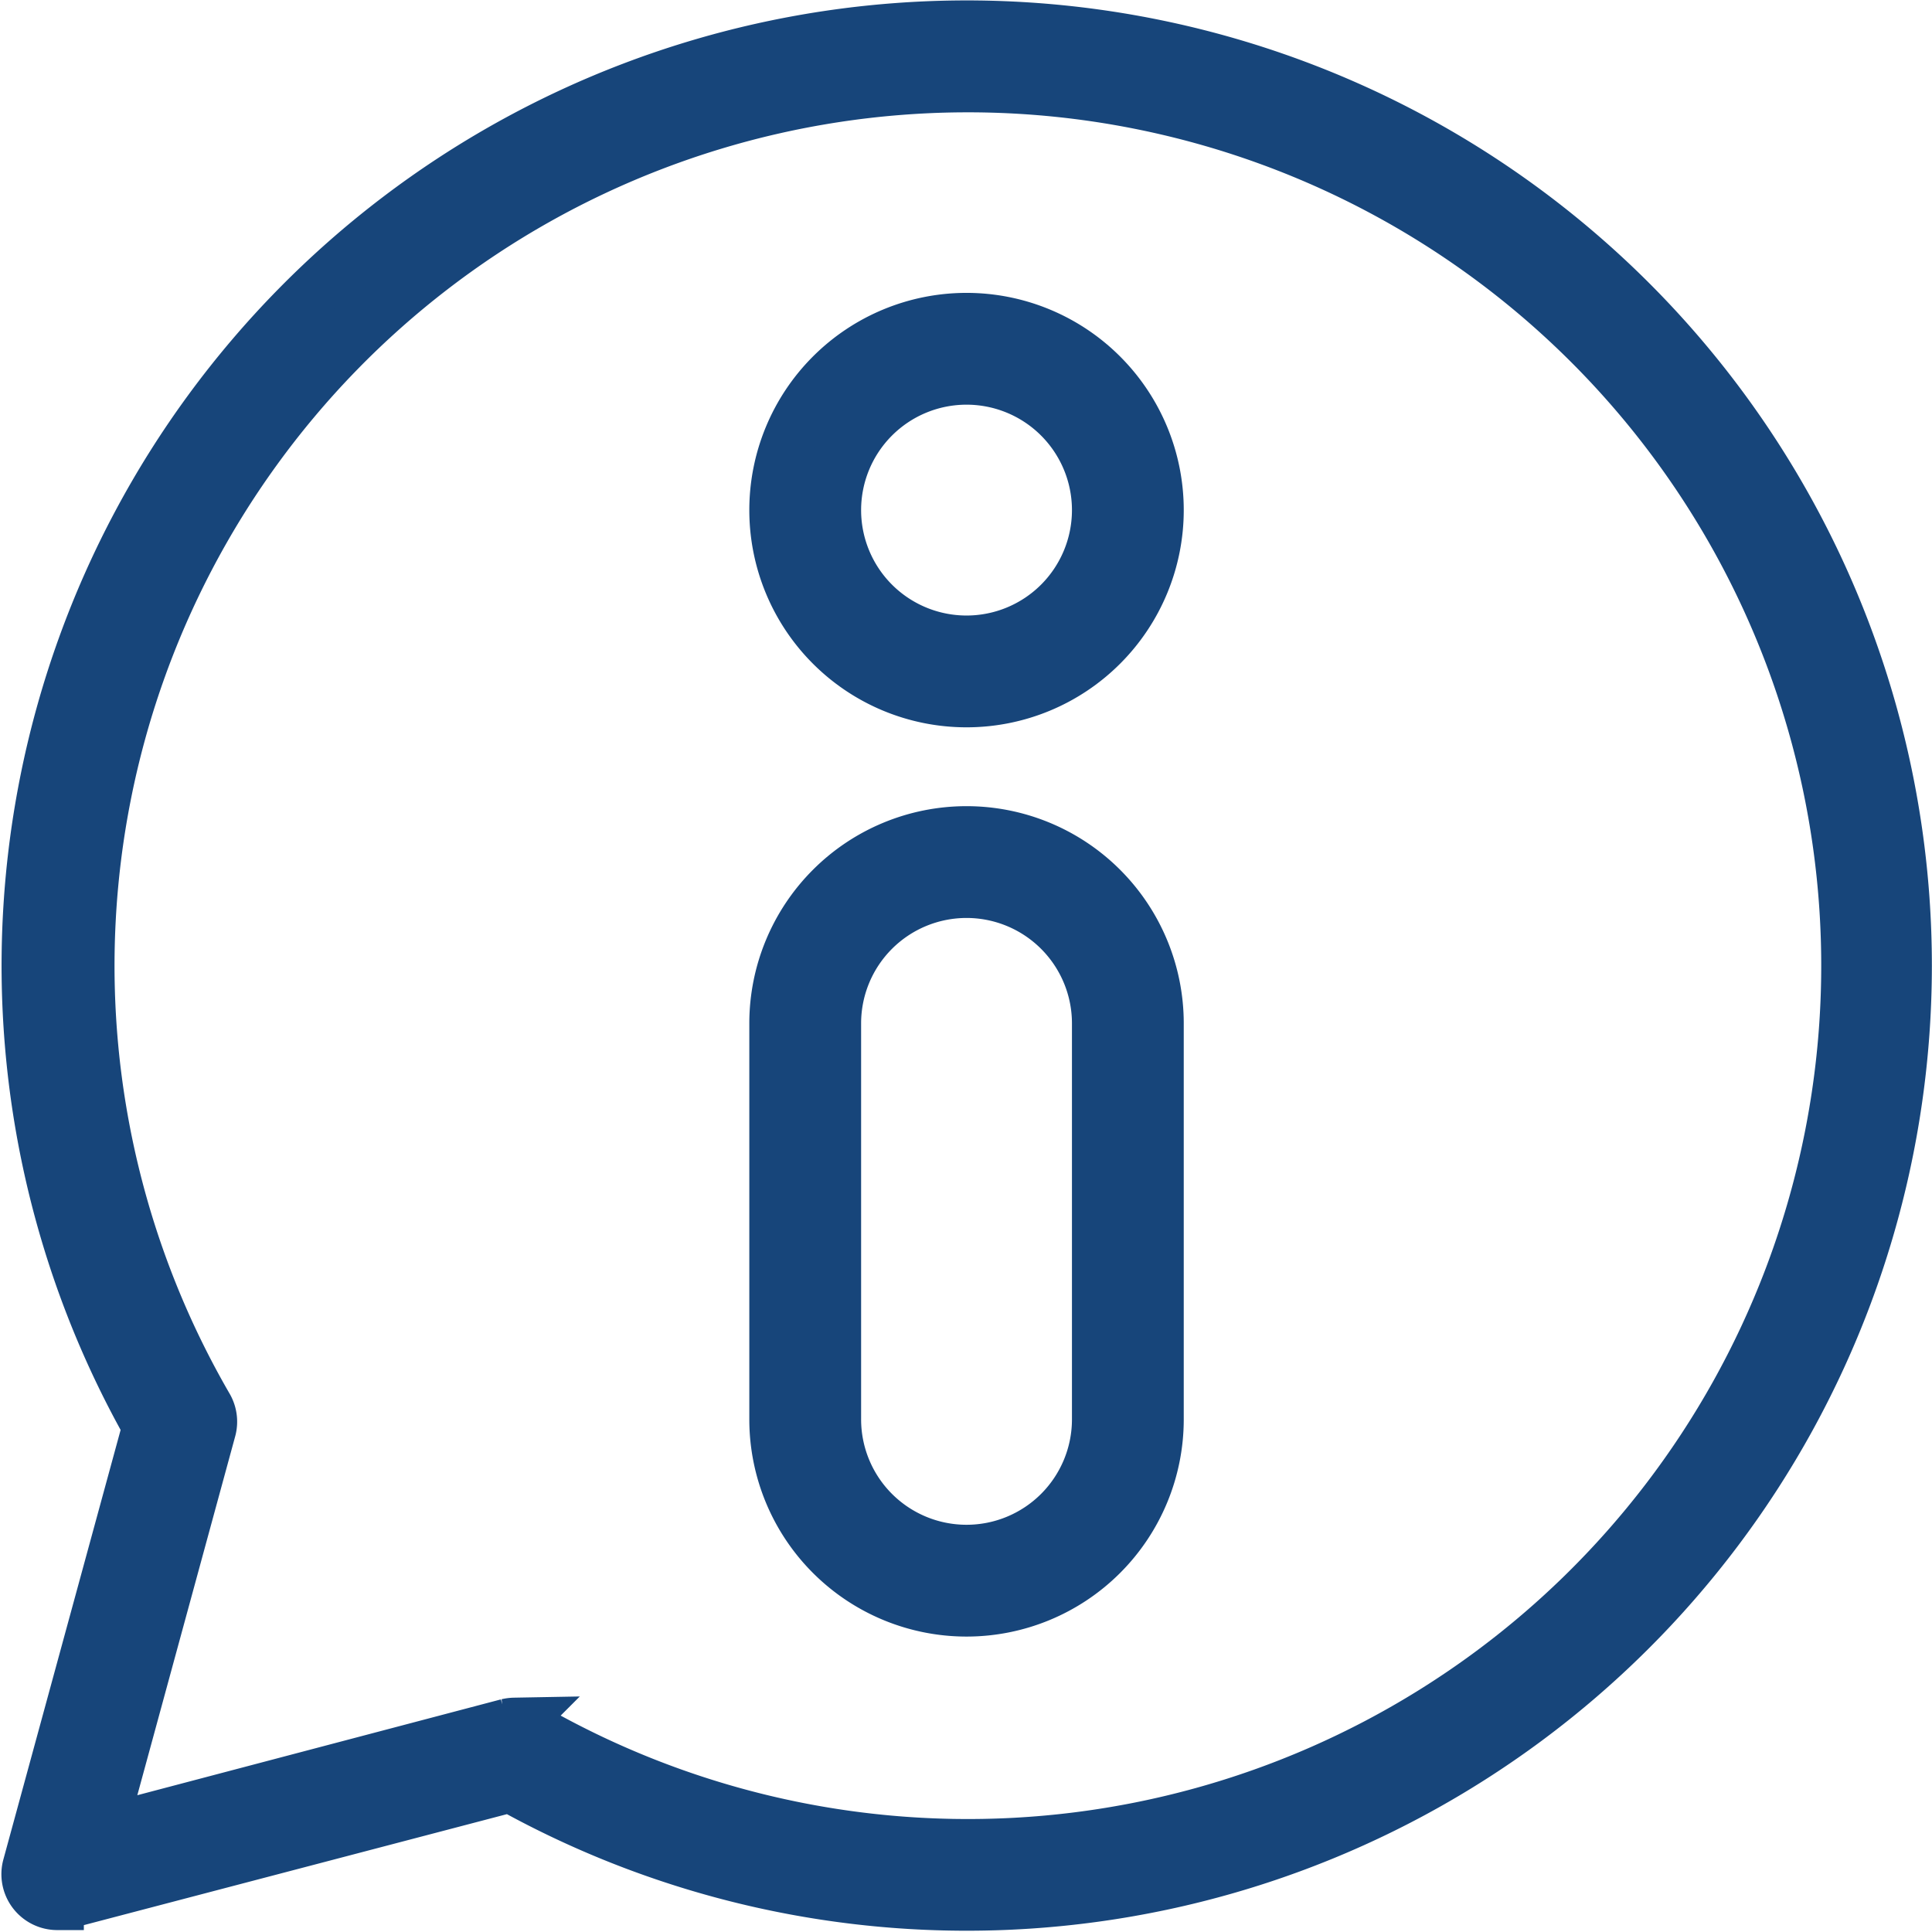 <svg xmlns="http://www.w3.org/2000/svg" width="18.18" height="18.18" viewBox="0 0 18.18 18.18">
    <g data-name="Group 52637">
        <path data-name="Path 56848" d="M.275 17.7a.276.276 0 0 1-.266-.349l1.13-4.14a8.832 8.832 0 1 1 3.4 3.381l-4.194 1.1a.247.247 0 0 1-.07 0zm4.3-1.685a.276.276 0 0 1 .138.036 8.28 8.28 0 1 0-3.033-3.024.276.276 0 0 1 .028.211L.673 17.033l3.84-1.012a.306.306 0 0 1 .064-.008z" transform="translate(.264 .212)" style="fill:#17457a;stroke:#17457a;stroke-width:.5px"/>
        <path data-name="Path 56849" d="M52.794 23.588a1.794 1.794 0 1 1 1.794-1.794 1.794 1.794 0 0 1-1.794 1.794zm0-3.036a1.242 1.242 0 1 0 1.242 1.242 1.242 1.242 0 0 0-1.242-1.242zm0 11.592A1.794 1.794 0 0 1 51 30.35v-3.726a1.794 1.794 0 1 1 3.588 0v3.726a1.794 1.794 0 0 1-1.794 1.794zm0-6.762a1.242 1.242 0 0 0-1.242 1.242v3.726a1.242 1.242 0 1 0 2.484 0v-3.726a1.242 1.242 0 0 0-1.242-1.242z" transform="translate(-43.699 -16.994)" style="fill:#17457a;stroke:#17457a;stroke-width:.5px"/>
    </g>
</svg>
